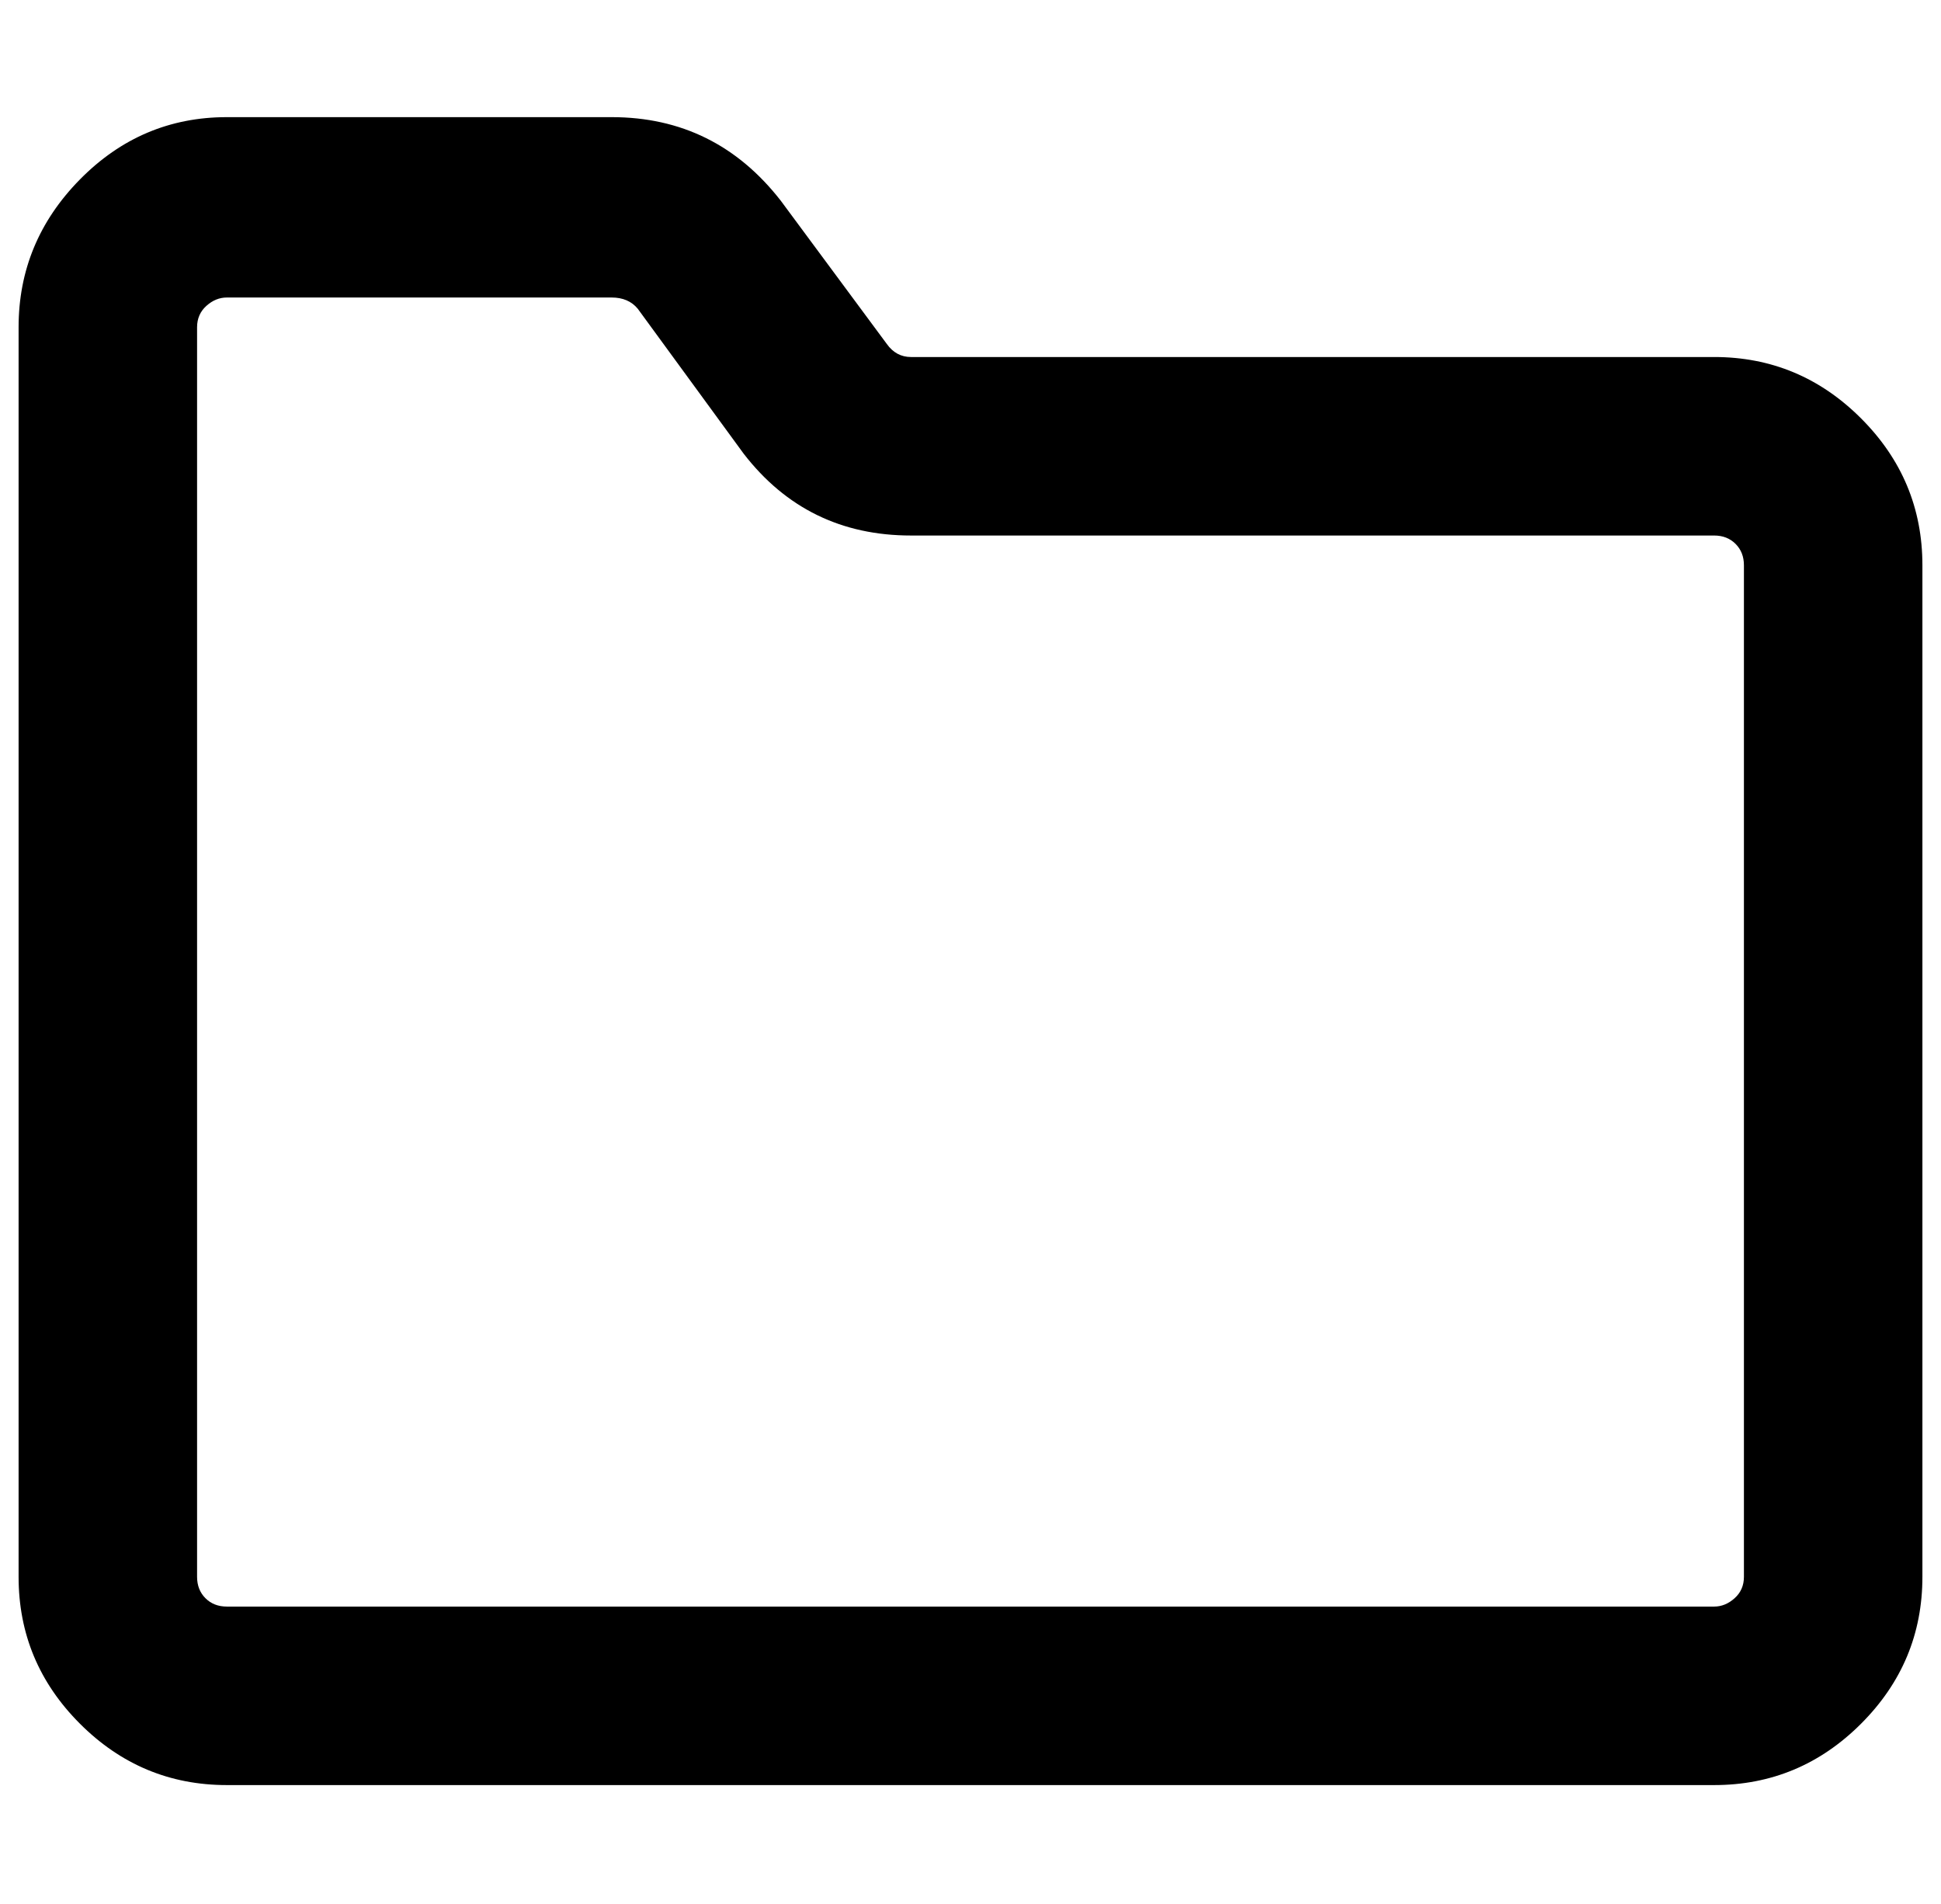 <?xml version="1.0" standalone="no"?>
<!DOCTYPE svg PUBLIC "-//W3C//DTD SVG 1.1//EN" "http://www.w3.org/Graphics/SVG/1.1/DTD/svg11.dtd" >
<svg xmlns="http://www.w3.org/2000/svg" xmlns:xlink="http://www.w3.org/1999/xlink" version="1.1" viewBox="-10 0 1044 1024">
   <path fill="currentColor"
d="M0 176q0 -46 33 -79.5t79 -33.5h207q56 0 91 45l57 77q5 7 13 7h432q46 0 79 33t33 79v544q0 46 -33 79t-79 33h-800q-46 0 -79 -33t-33 -79v-672zM112 160q-6 0 -11 4.5t-5 11.5v672q0 7 4.5 11.5t11.5 4.5h800q6 0 11 -4.5t5 -11.5v-544q0 -7 -4.5 -11.5t-11.5 -4.5
h-432q-56 0 -90 -44l-57 -78q-5 -6 -14 -6h-207z" />
</svg>
